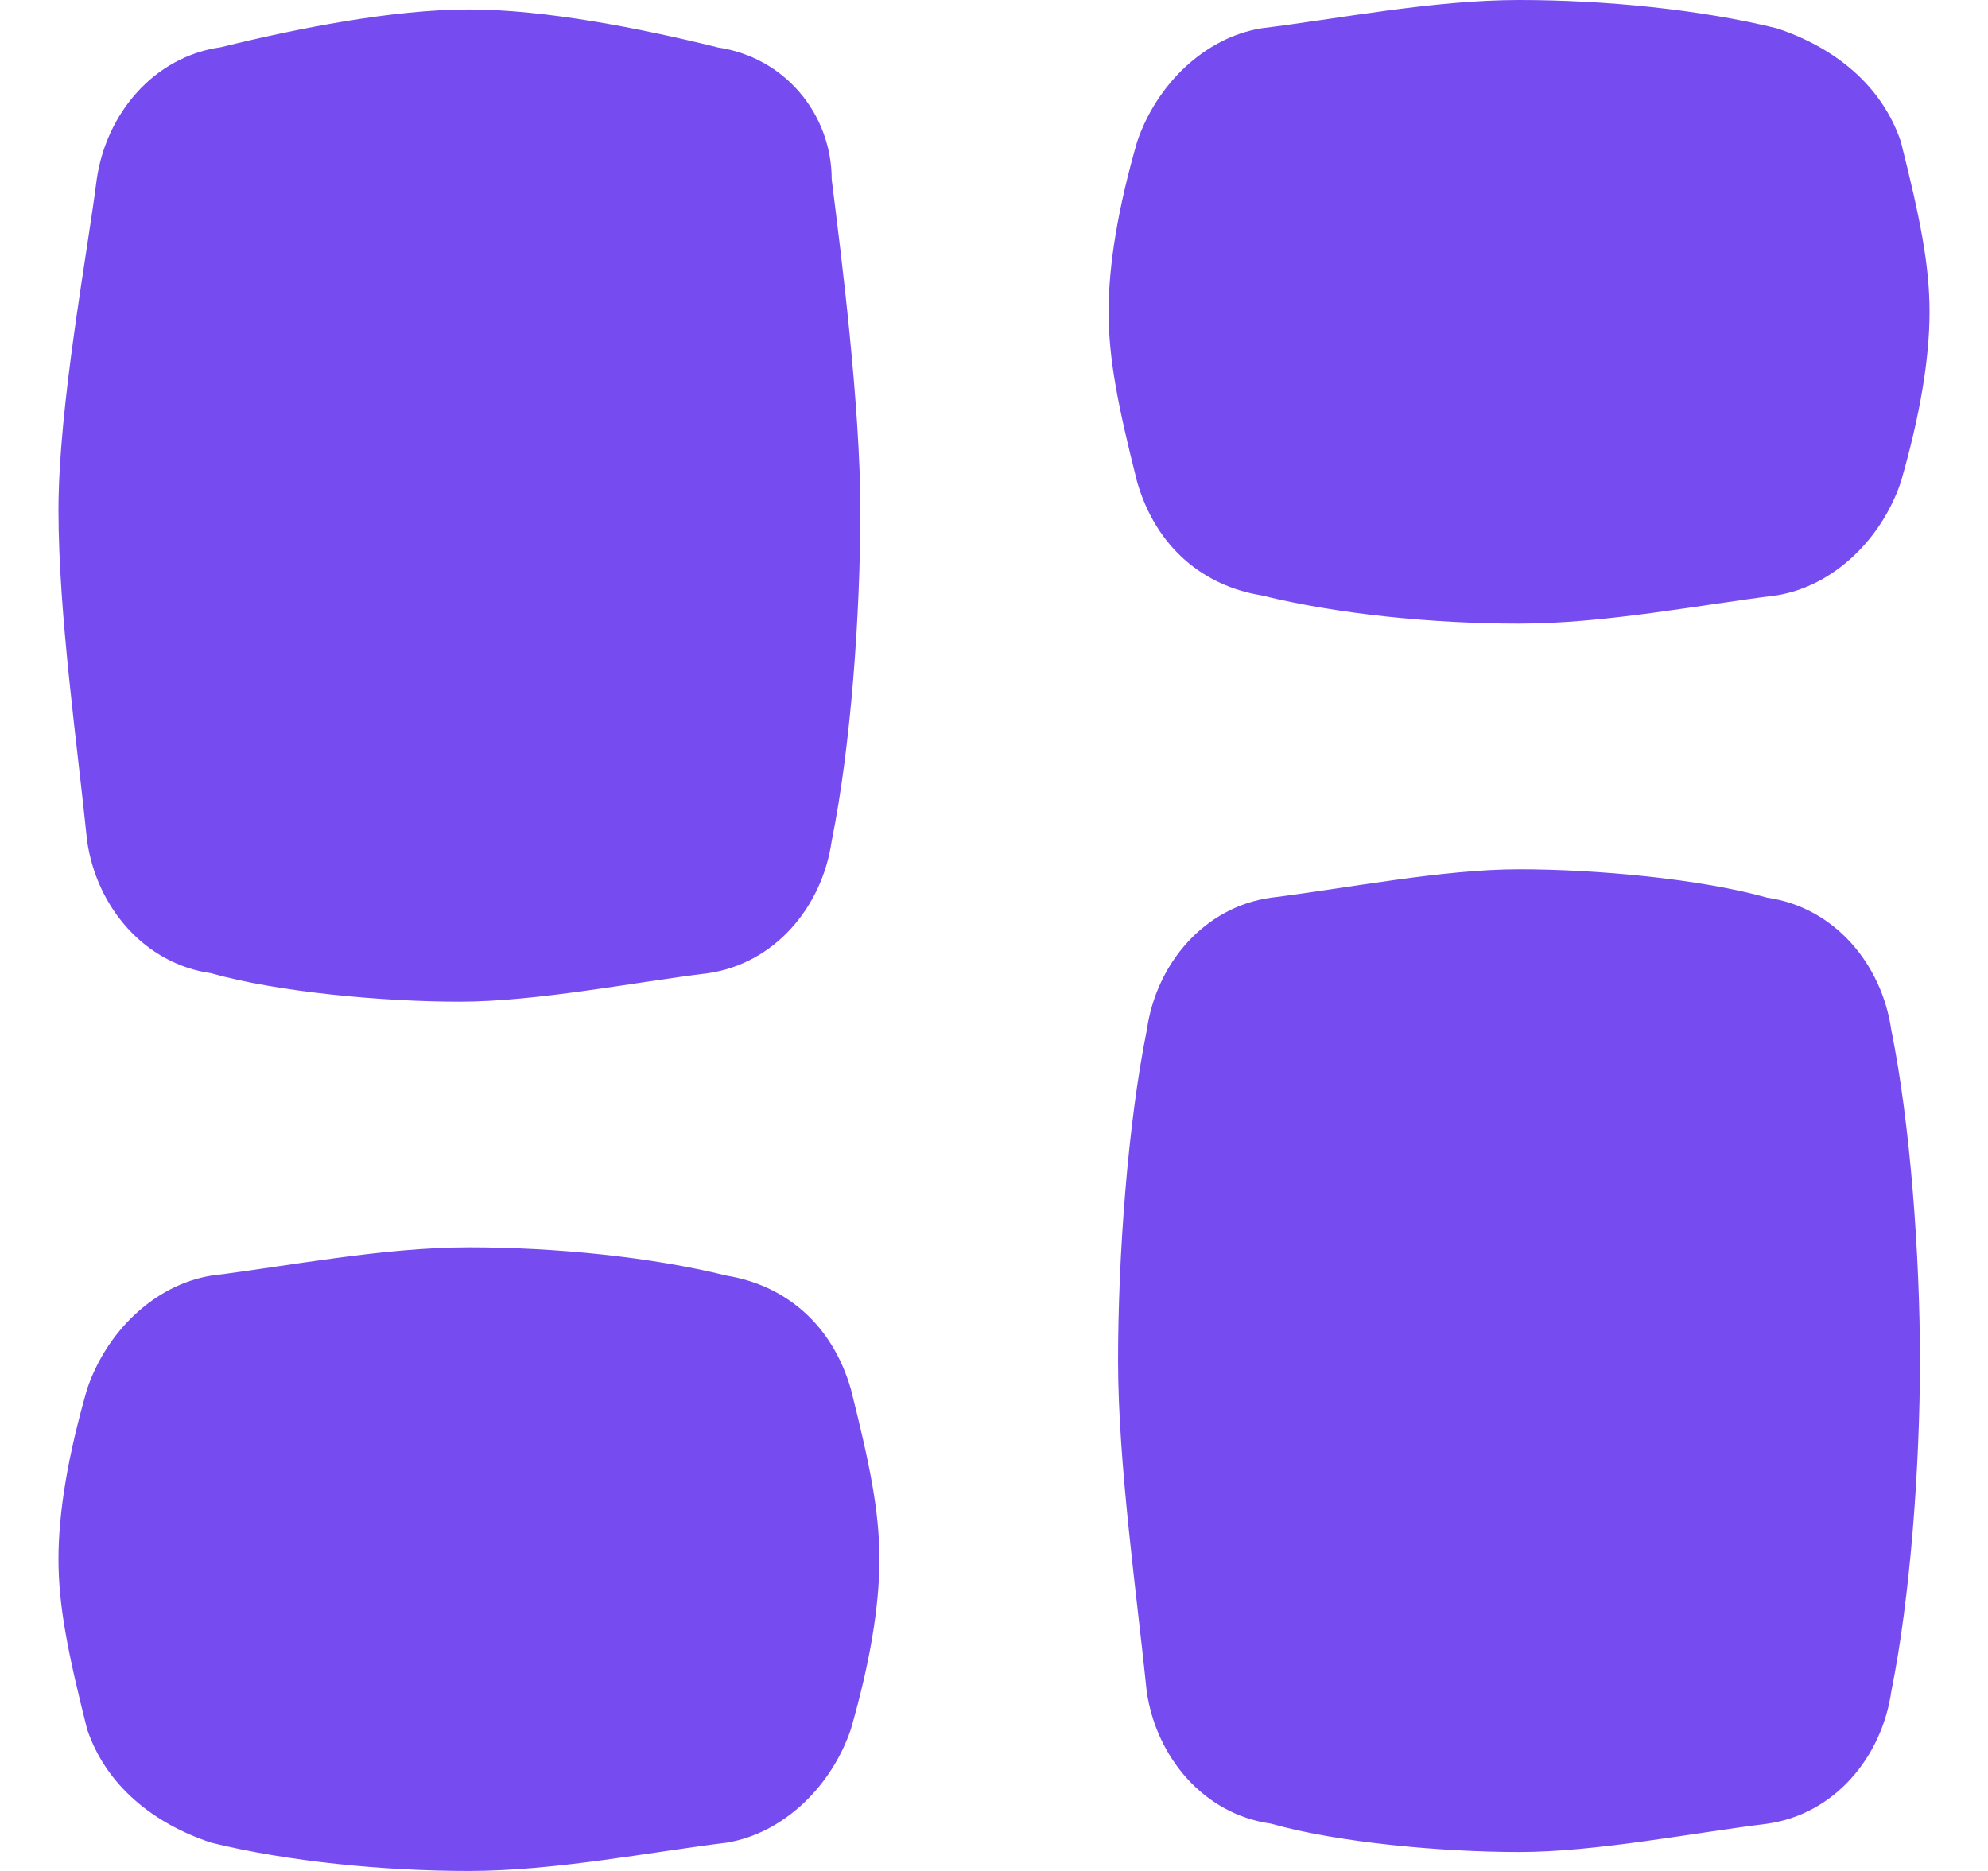 <svg width="17" height="16" viewBox="0 0 17 16" xmlns="http://www.w3.org/2000/svg">
    <g fill="#764CF0" fill-rule="nonzero">
        <path d="M6.133.404C5.48.243 4.663.081 4.01.081c-.653 0-1.47.162-2.122.323C1.316.484.908.97.827 1.535.745 2.182.5 3.475.5 4.364c0 .889.163 2.02.245 2.828.082.566.49 1.05 1.061 1.131.572.162 1.47.243 2.123.243.653 0 1.469-.162 2.122-.243.571-.08.98-.565 1.061-1.131.164-.808.245-1.94.245-2.828 0-.89-.163-2.182-.245-2.829 0-.565-.408-1.05-.98-1.13zm8.98 7.273c-.572-.162-1.47-.243-2.123-.243-.653 0-1.47.162-2.123.243-.571.08-.98.565-1.06 1.131-.164.808-.246 1.94-.246 2.828 0 .89.163 2.02.245 2.829.082.565.49 1.05 1.061 1.13.572.163 1.47.243 2.123.243.653 0 1.47-.161 2.122-.242.572-.08.98-.566 1.061-1.131.164-.808.245-1.94.245-2.829 0-.889-.081-2.02-.245-2.828-.081-.566-.49-1.05-1.06-1.131zM6.214 10.909c-.653-.162-1.47-.242-2.204-.242-.734 0-1.55.161-2.204.242-.49.08-.898.485-1.061.97-.163.565-.245 1.05-.245 1.454 0 .404.082.808.245 1.455.163.485.571.808 1.061.97.653.161 1.47.242 2.204.242.735 0 1.551-.162 2.204-.242.49-.081.898-.485 1.062-.97.163-.566.244-1.05.244-1.455 0-.404-.081-.808-.244-1.454-.164-.566-.572-.89-1.062-.97zm4.572-5.818c.653.162 1.47.242 2.204.242.734 0 1.55-.161 2.204-.242.49-.08.898-.485 1.061-.97.163-.565.245-1.05.245-1.454 0-.404-.082-.808-.245-1.455-.163-.485-.571-.808-1.061-.97C14.54.081 13.724 0 12.99 0c-.735 0-1.551.162-2.204.242-.49.081-.898.485-1.062.97-.163.566-.244 1.05-.244 1.455 0 .404.081.808.244 1.454.164.566.572.89 1.062.97z"/>
    </g>
</svg>
